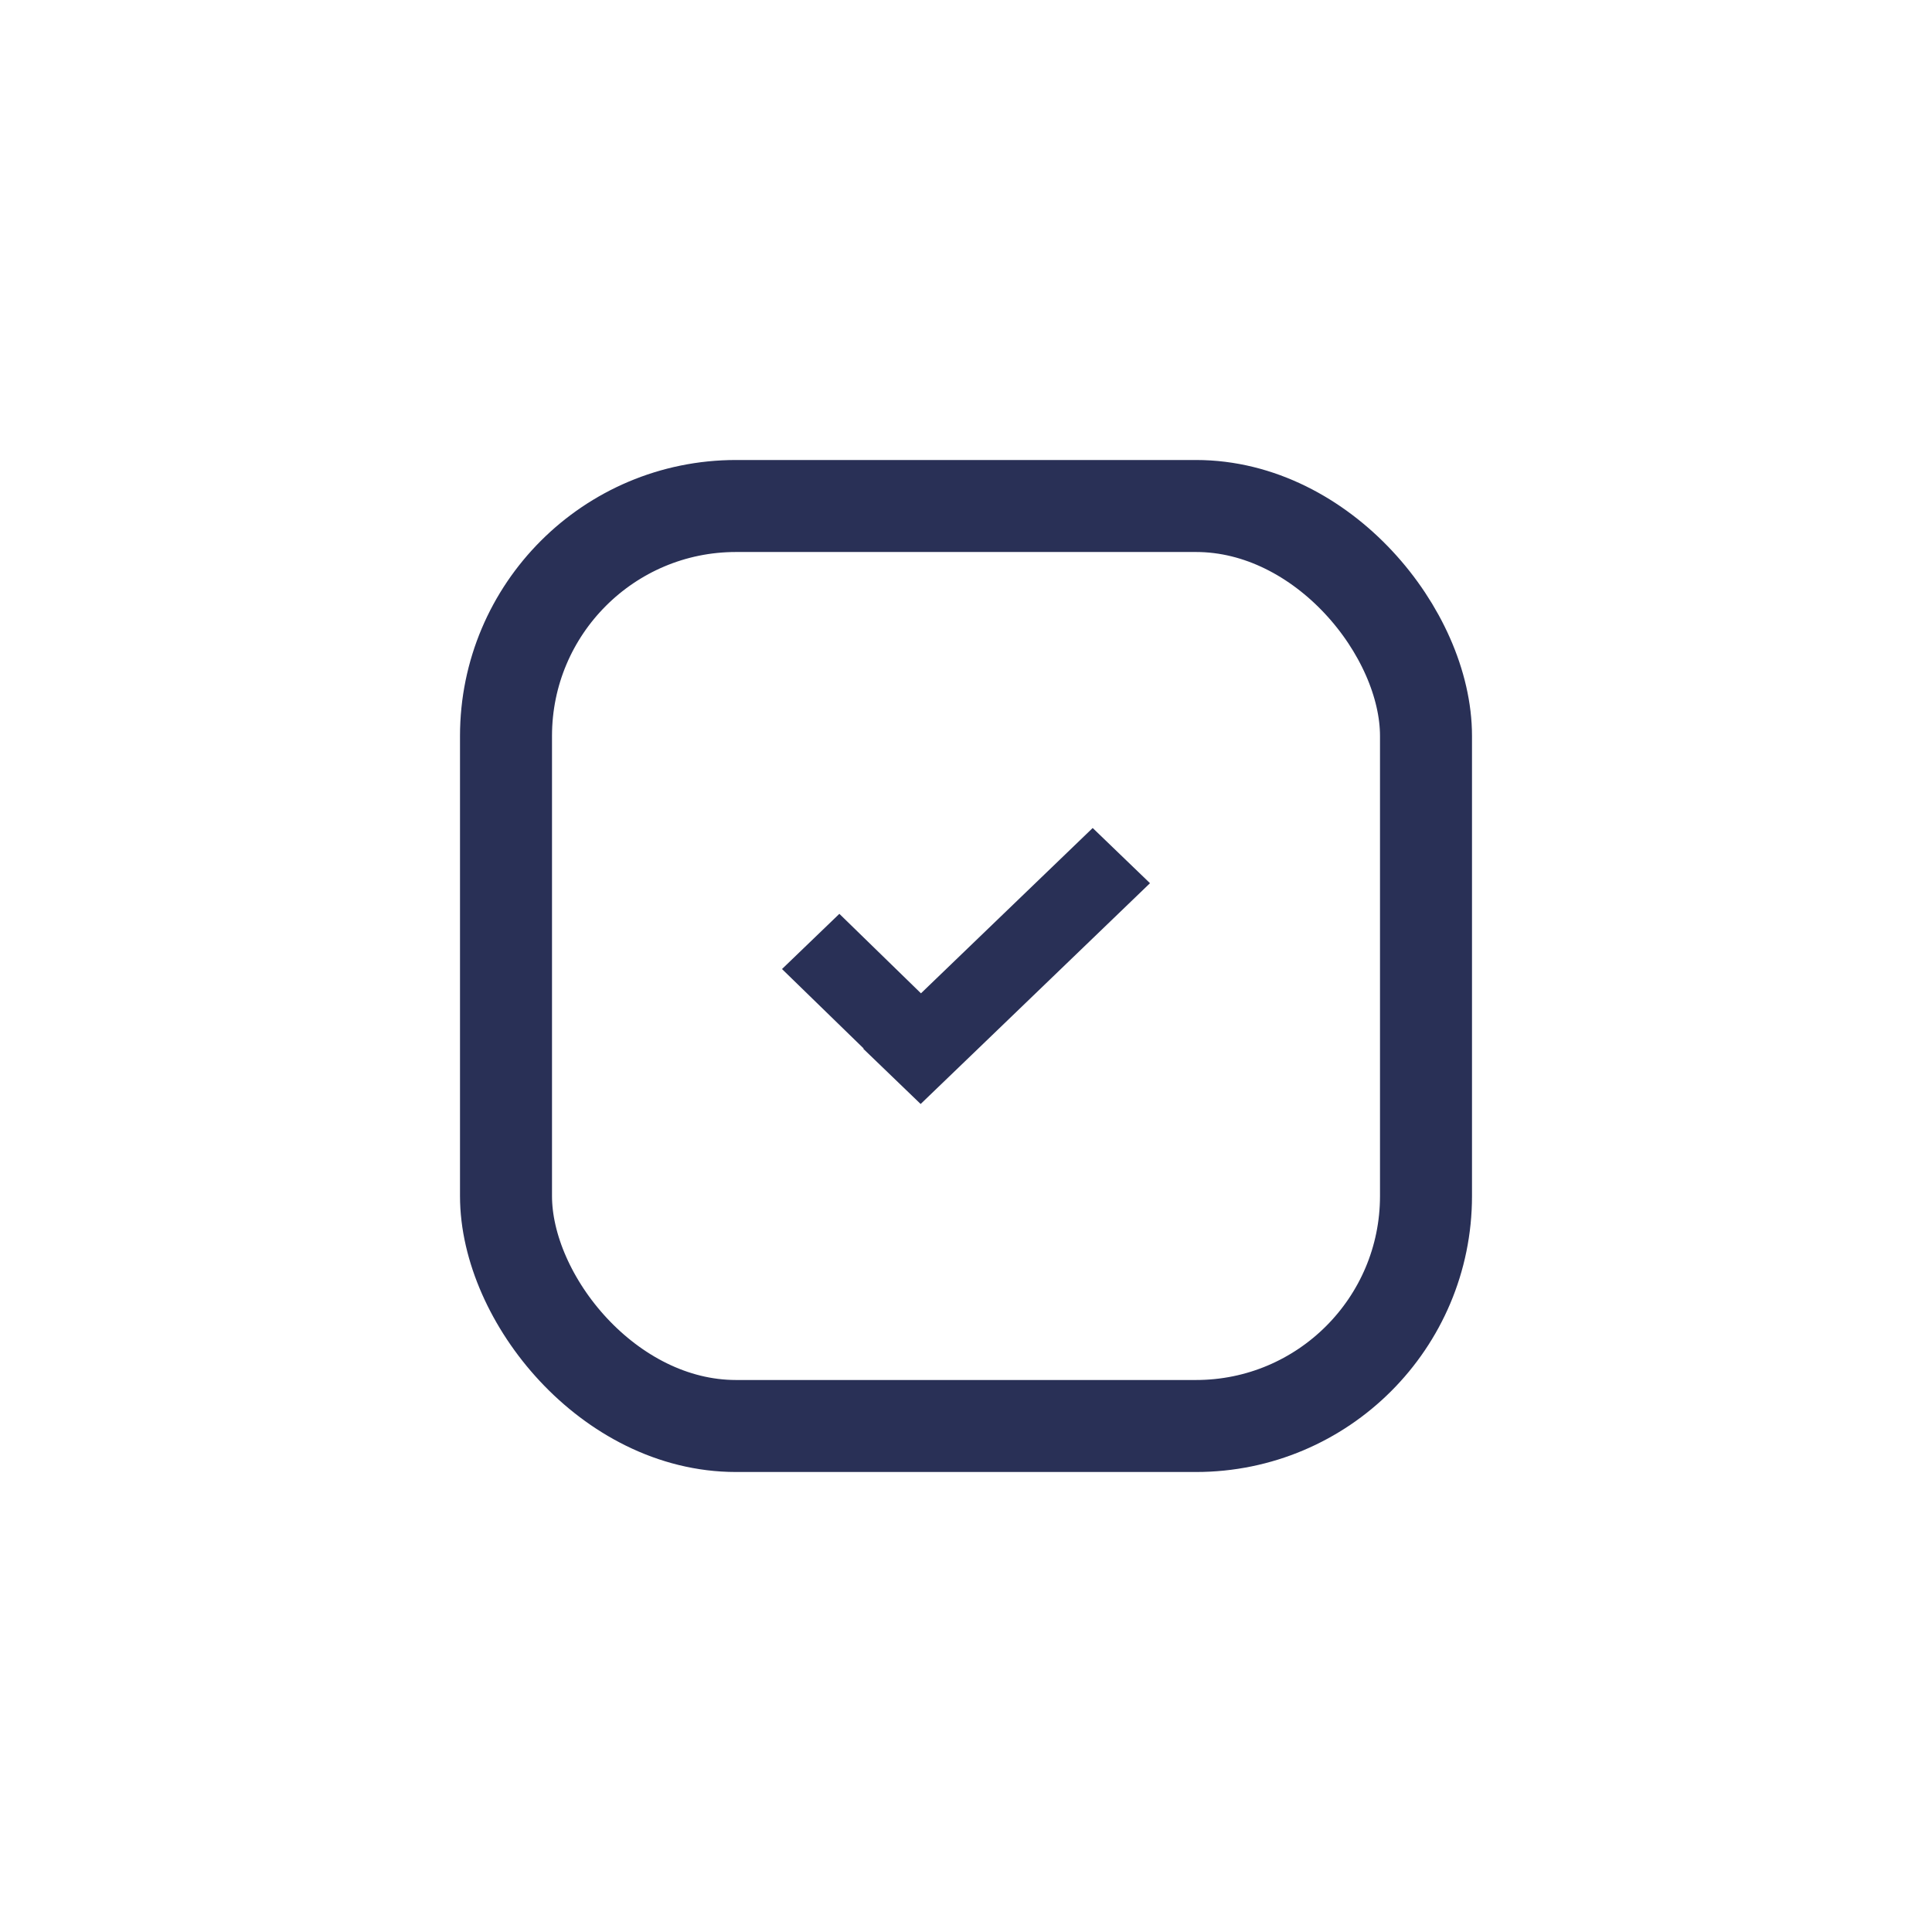 <svg width="42" height="42" viewBox="0 0 42 42" fill="none" xmlns="http://www.w3.org/2000/svg">
<g filter="url(#filter0_d_71_3216)">
<rect x="11" y="9" width="20" height="20" rx="5" stroke="#293056" stroke-width="2"/>
<path fill-rule="evenodd" clip-rule="evenodd" d="M25 17.2L21.261 20.8L20.014 22L18.768 20.8L18.775 20.793L17 19.066L18.247 17.866L20.021 19.594L23.754 16L25 17.2Z" fill="#293056"/>
</g>
<defs>
<filter id="filter0_d_71_3216" x="0" y="0" width="42" height="42" filterUnits="userSpaceOnUse" color-interpolation-filters="sRGB">
<feFlood flood-opacity="0" result="BackgroundImageFix"/>
<feColorMatrix in="SourceAlpha" type="matrix" values="0 0 0 0 0 0 0 0 0 0 0 0 0 0 0 0 0 0 127 0" result="hardAlpha"/>
<feOffset dy="2"/>
<feGaussianBlur stdDeviation="5"/>
<feColorMatrix type="matrix" values="0 0 0 0 0.149 0 0 0 0 0.2 0 0 0 0 0.302 0 0 0 0.05 0"/>
<feBlend mode="normal" in2="BackgroundImageFix" result="effect1_dropShadow_71_3216"/>
<feBlend mode="normal" in="SourceGraphic" in2="effect1_dropShadow_71_3216" result="shape"/>
</filter>
</defs>
</svg>
